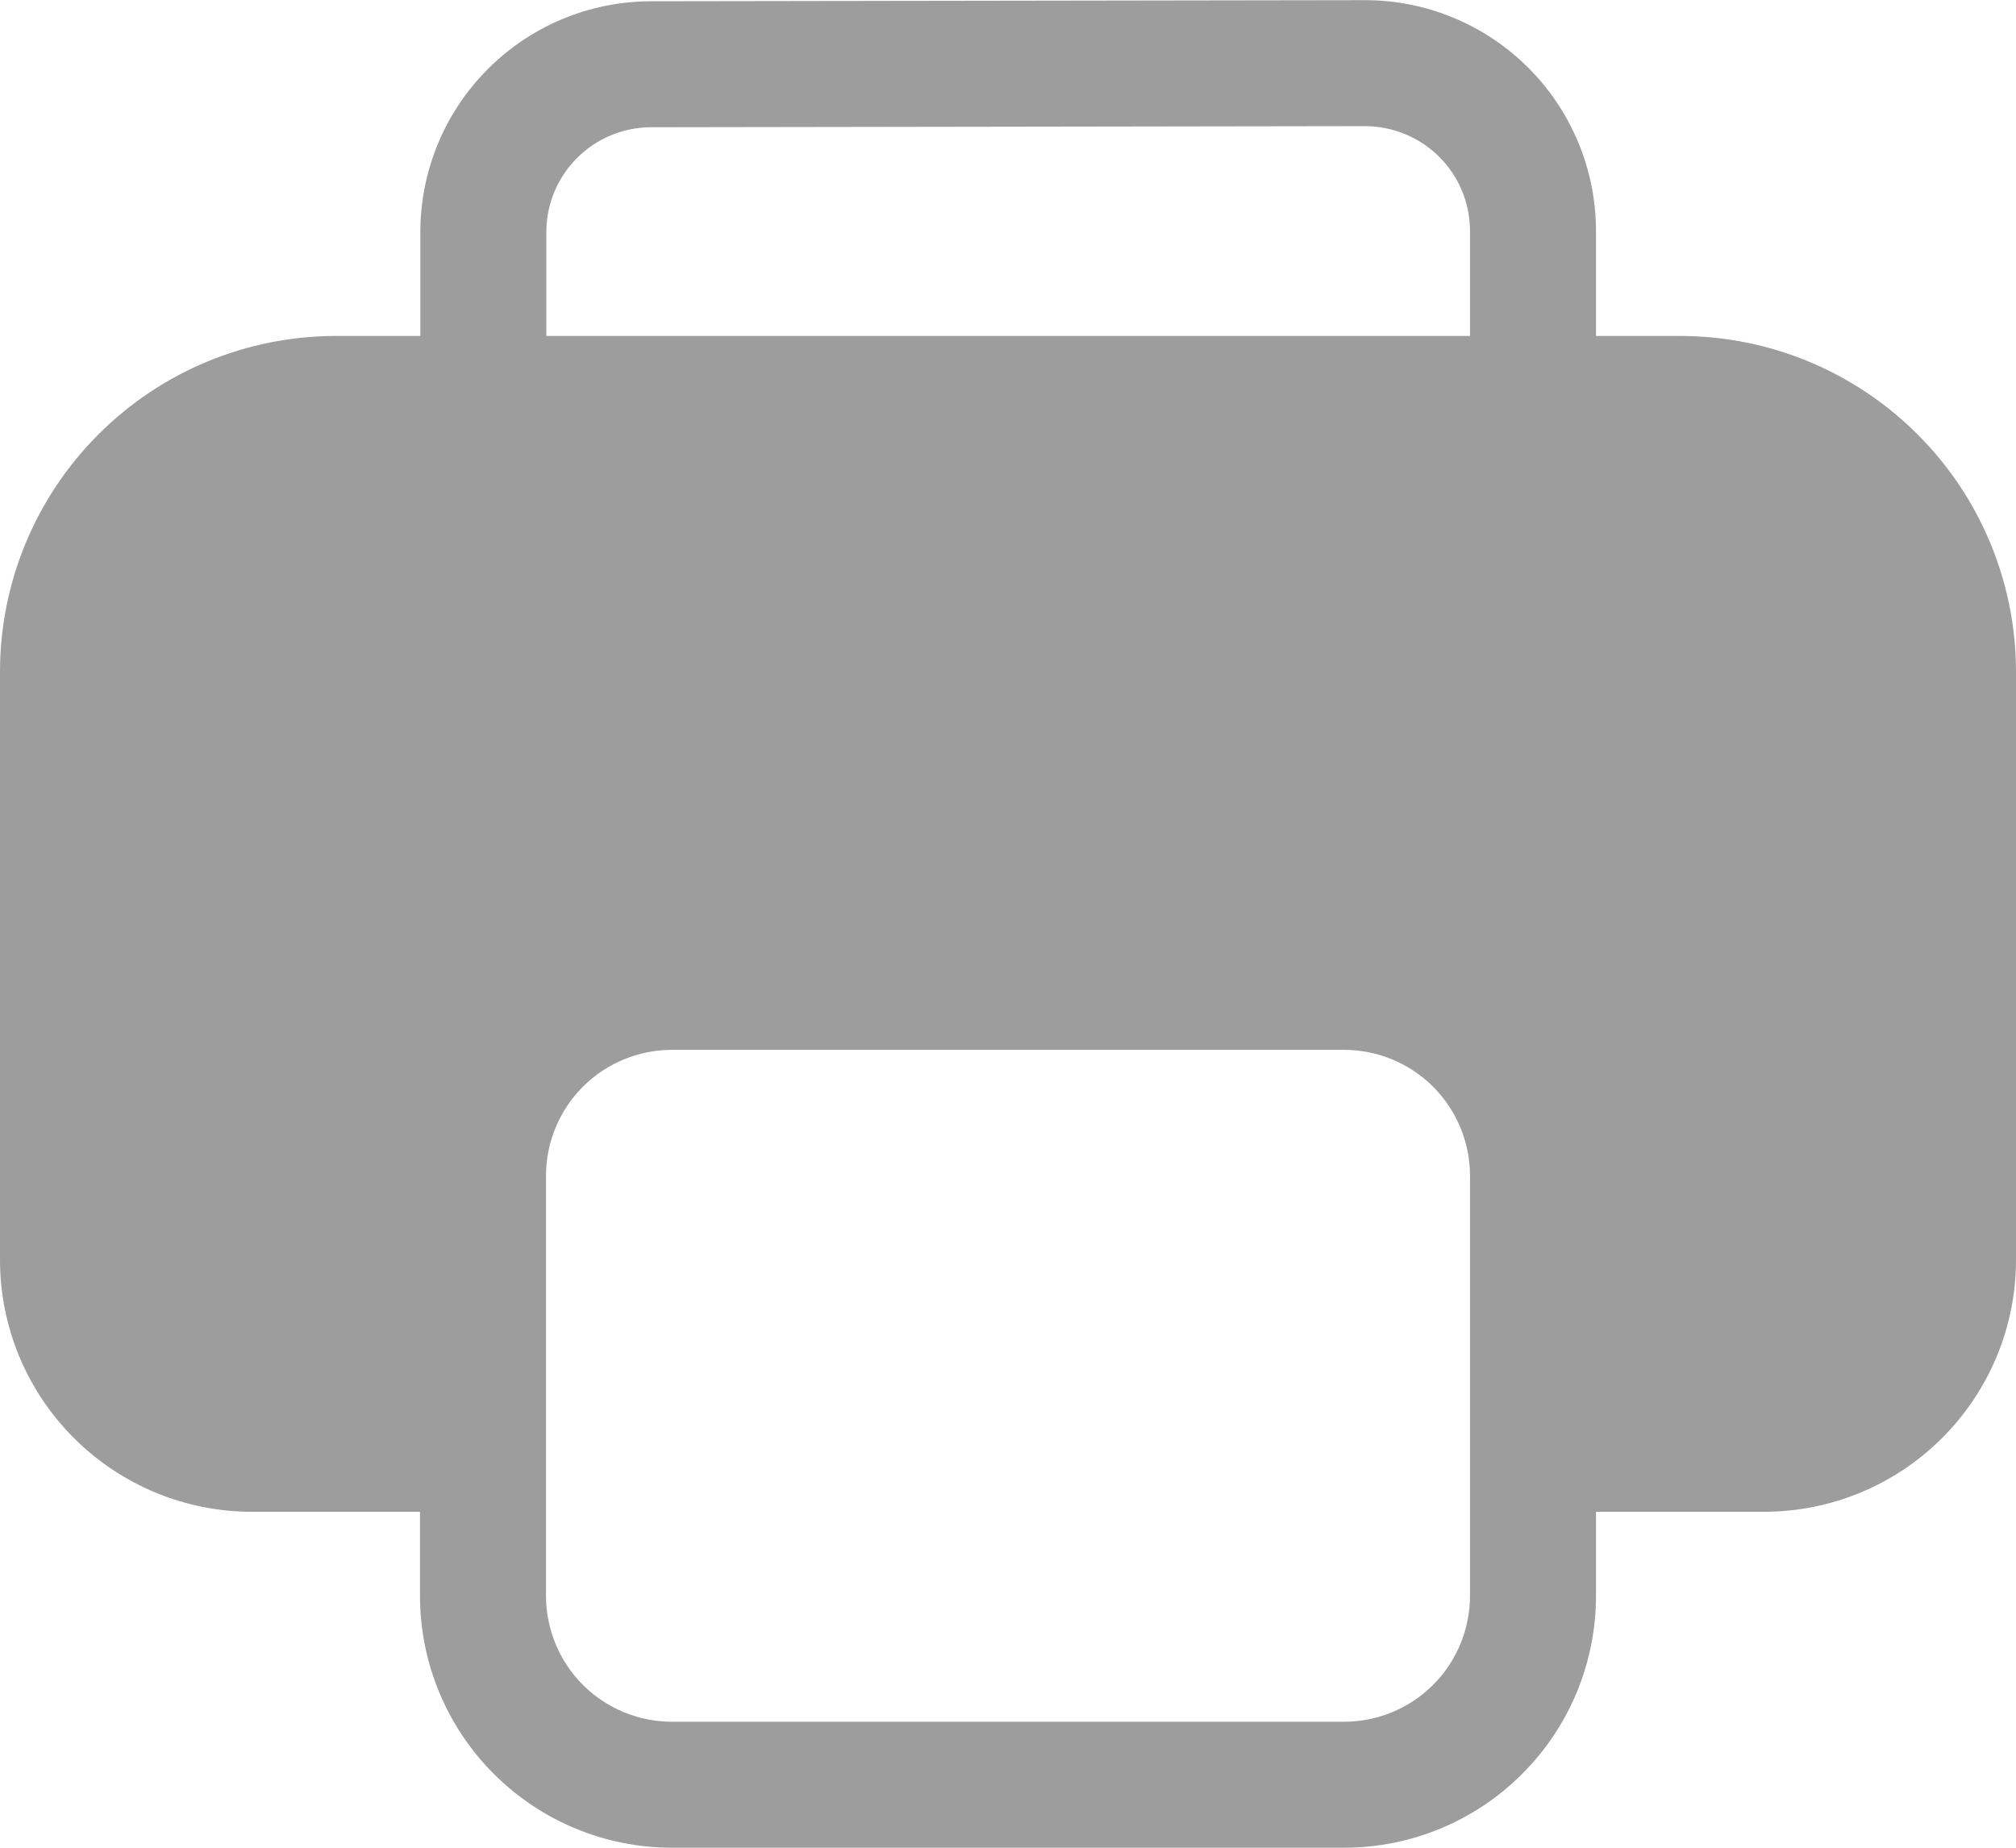 <svg width="24" height="22" viewBox="0 0 24 22" fill="none" xmlns="http://www.w3.org/2000/svg">
<path d="M5.004 2.765V4H4C2.939 4 1.922 4.421 1.172 5.172C0.421 5.922 0 6.939 0 8V15C0 15.796 0.316 16.559 0.879 17.121C1.441 17.684 2.204 18 3 18H5V19C5 19.796 5.316 20.559 5.879 21.121C6.441 21.684 7.204 22 8 22H16C16.796 22 17.559 21.684 18.121 21.121C18.684 20.559 19 19.796 19 19V18H21C21.796 18 22.559 17.684 23.121 17.121C23.684 16.559 24 15.796 24 15V8C24 6.939 23.579 5.922 22.828 5.172C22.078 4.421 21.061 4 20 4H19V2.752C19 2.39 18.929 2.033 18.79 1.699C18.652 1.365 18.449 1.061 18.193 0.806C17.937 0.551 17.634 0.348 17.3 0.21C16.965 0.072 16.608 0.001 16.246 0.002L7.75 0.015C7.021 0.016 6.323 0.306 5.808 0.822C5.293 1.337 5.004 2.036 5.004 2.765V2.765ZM17.5 2.752V4H6.504V2.765C6.504 2.075 7.062 1.516 7.752 1.515L16.248 1.502C16.412 1.502 16.575 1.534 16.727 1.597C16.879 1.659 17.017 1.751 17.133 1.867C17.25 1.983 17.342 2.121 17.405 2.273C17.468 2.425 17.5 2.588 17.5 2.752V2.752ZM8 12.5H16C16.398 12.5 16.779 12.658 17.061 12.939C17.342 13.221 17.5 13.602 17.5 14V19C17.5 19.398 17.342 19.779 17.061 20.061C16.779 20.342 16.398 20.5 16 20.5H8C7.602 20.5 7.221 20.342 6.939 20.061C6.658 19.779 6.5 19.398 6.5 19V14C6.5 13.602 6.658 13.221 6.939 12.939C7.221 12.658 7.602 12.5 8 12.5Z" fill="#9D9D9D"/>
</svg>
